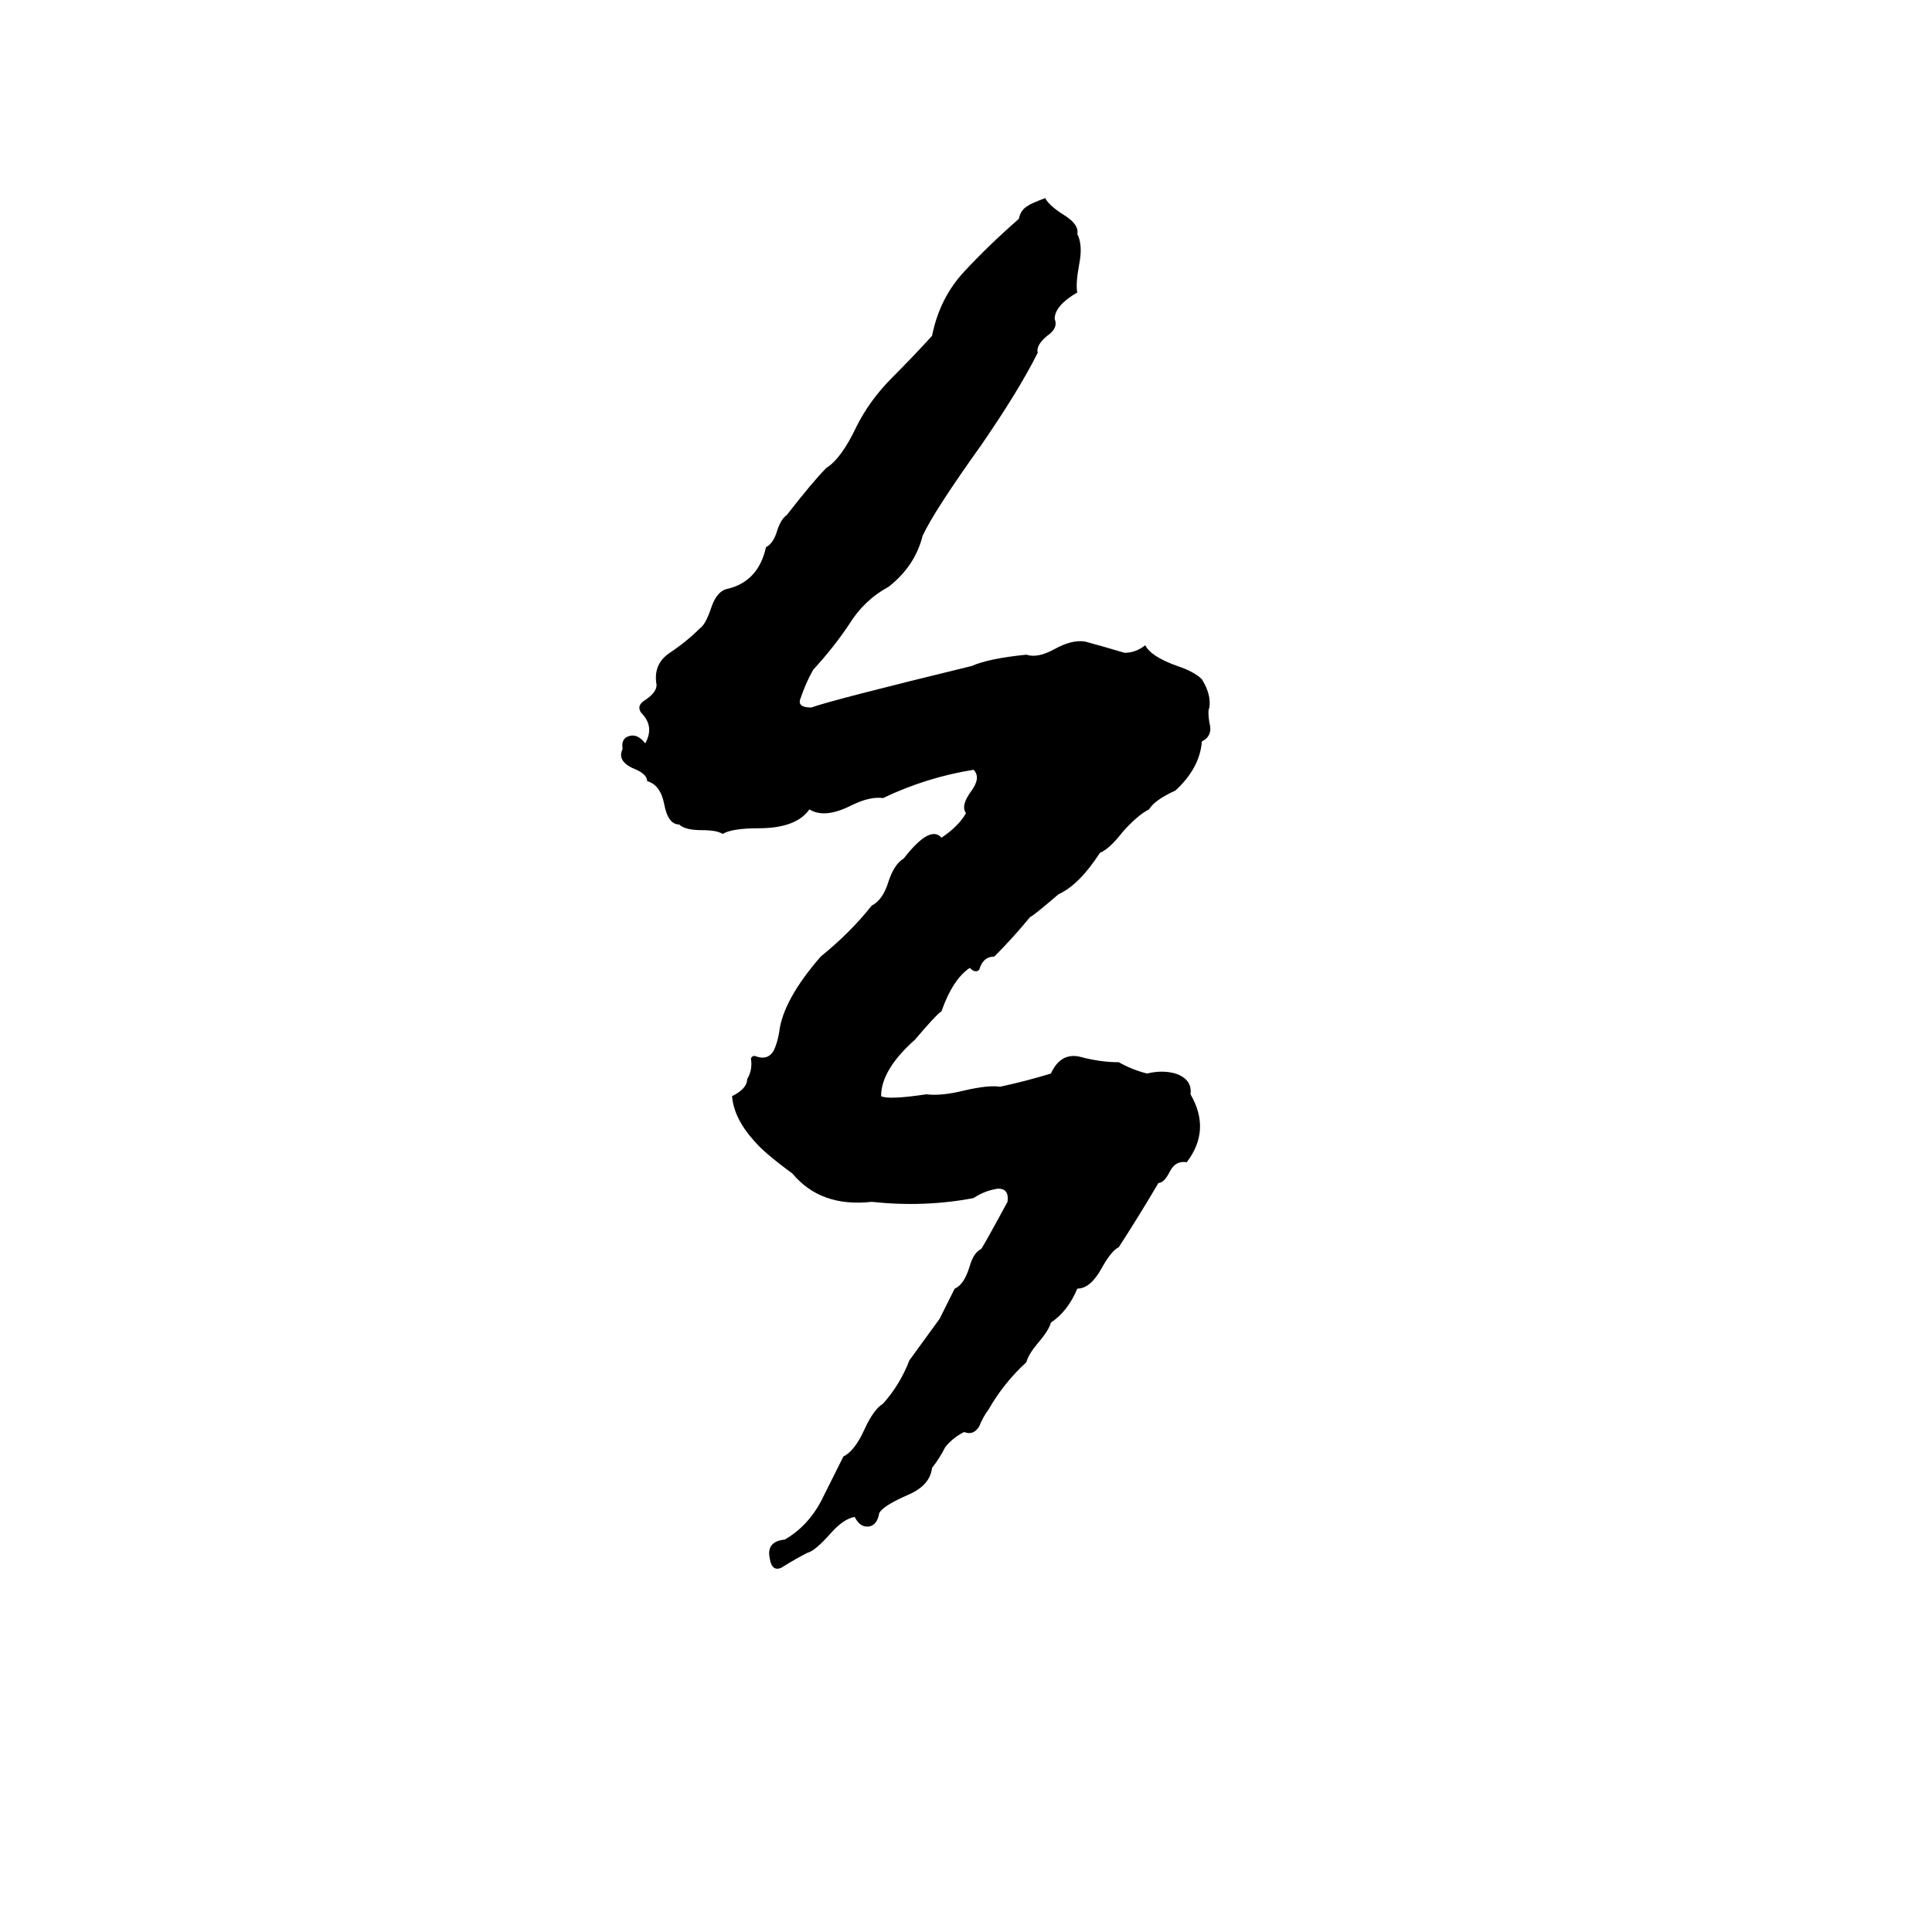 <svg xmlns="http://www.w3.org/2000/svg" viewBox="0 -800 1024 1024">
	<path fill="#000000" d="M554 -695Q556 -691 564 -686Q572 -681 571 -676Q574 -670 572 -660Q570 -649 571 -645Q559 -638 559 -631Q561 -626 555 -622Q549 -617 550 -613Q540 -593 520 -564Q495 -529 489 -516Q485 -500 471 -489Q458 -482 450 -469Q442 -457 431 -445Q427 -438 424 -429Q423 -425 430 -425Q441 -429 515 -447Q524 -451 544 -453Q550 -451 559 -456Q568 -461 575 -460Q586 -457 596 -454Q602 -454 607 -458Q610 -452 624 -447Q633 -444 637 -440Q642 -432 641 -425Q640 -423 641 -417Q643 -410 637 -407Q636 -393 623 -381Q612 -376 609 -371Q603 -368 595 -359Q588 -350 583 -348Q572 -331 561 -326Q547 -314 546 -314Q537 -303 527 -293Q521 -293 519 -286Q517 -284 514 -287Q505 -281 499 -264Q496 -262 485 -249Q467 -233 467 -219Q471 -217 491 -220Q499 -219 511 -222Q524 -225 530 -224Q544 -227 557 -231Q562 -242 572 -240Q583 -237 593 -237Q600 -233 608 -231Q616 -233 623 -231Q632 -228 631 -220Q642 -201 629 -184Q623 -185 620 -179Q617 -173 614 -173Q604 -156 593 -139Q589 -137 584 -128Q578 -117 571 -117Q566 -105 557 -99Q556 -95 550 -88Q545 -82 544 -78Q532 -67 524 -53Q521 -49 519 -44Q516 -39 511 -41Q505 -38 501 -33Q498 -27 494 -22Q493 -13 482 -8Q468 -2 466 2Q465 8 461 9Q456 10 453 4Q447 5 440 13Q432 22 428 23Q422 26 414 31Q409 33 408 26Q406 17 416 16Q428 9 435 -4Q441 -16 447 -28Q453 -31 458 -42Q463 -53 468 -56Q477 -66 482 -79L498 -101Q502 -109 506 -117Q511 -119 514 -129Q516 -136 520 -138Q521 -139 534 -163Q535 -170 529 -170Q522 -169 516 -165Q490 -160 462 -163Q435 -160 420 -178Q405 -189 400 -195Q389 -207 388 -219Q396 -223 396 -228Q399 -233 398 -239Q399 -241 401 -240Q407 -238 410 -243Q412 -247 413 -253Q415 -270 435 -293Q451 -306 462 -320Q468 -323 471 -333Q474 -342 479 -345Q493 -363 499 -356Q508 -362 512 -369Q509 -373 515 -381Q520 -388 516 -392Q491 -388 468 -377Q461 -378 451 -373Q437 -366 429 -371Q422 -361 402 -361Q388 -361 383 -358Q380 -360 372 -360Q363 -360 360 -363Q354 -363 352 -374Q350 -384 343 -386Q343 -390 335 -393Q327 -397 330 -403Q329 -409 334 -410Q338 -411 342 -406Q347 -415 340 -422Q337 -426 342 -429Q348 -433 348 -437Q346 -448 355 -454Q364 -460 371 -467Q374 -469 377 -478Q380 -487 386 -488Q402 -492 406 -510Q410 -512 412 -519Q414 -525 417 -527Q431 -545 438 -552Q446 -557 454 -574Q461 -588 473 -600Q484 -611 494 -622Q498 -642 511 -656Q524 -670 540 -684Q541 -689 545 -691Q546 -692 554 -695Z"/>
</svg>